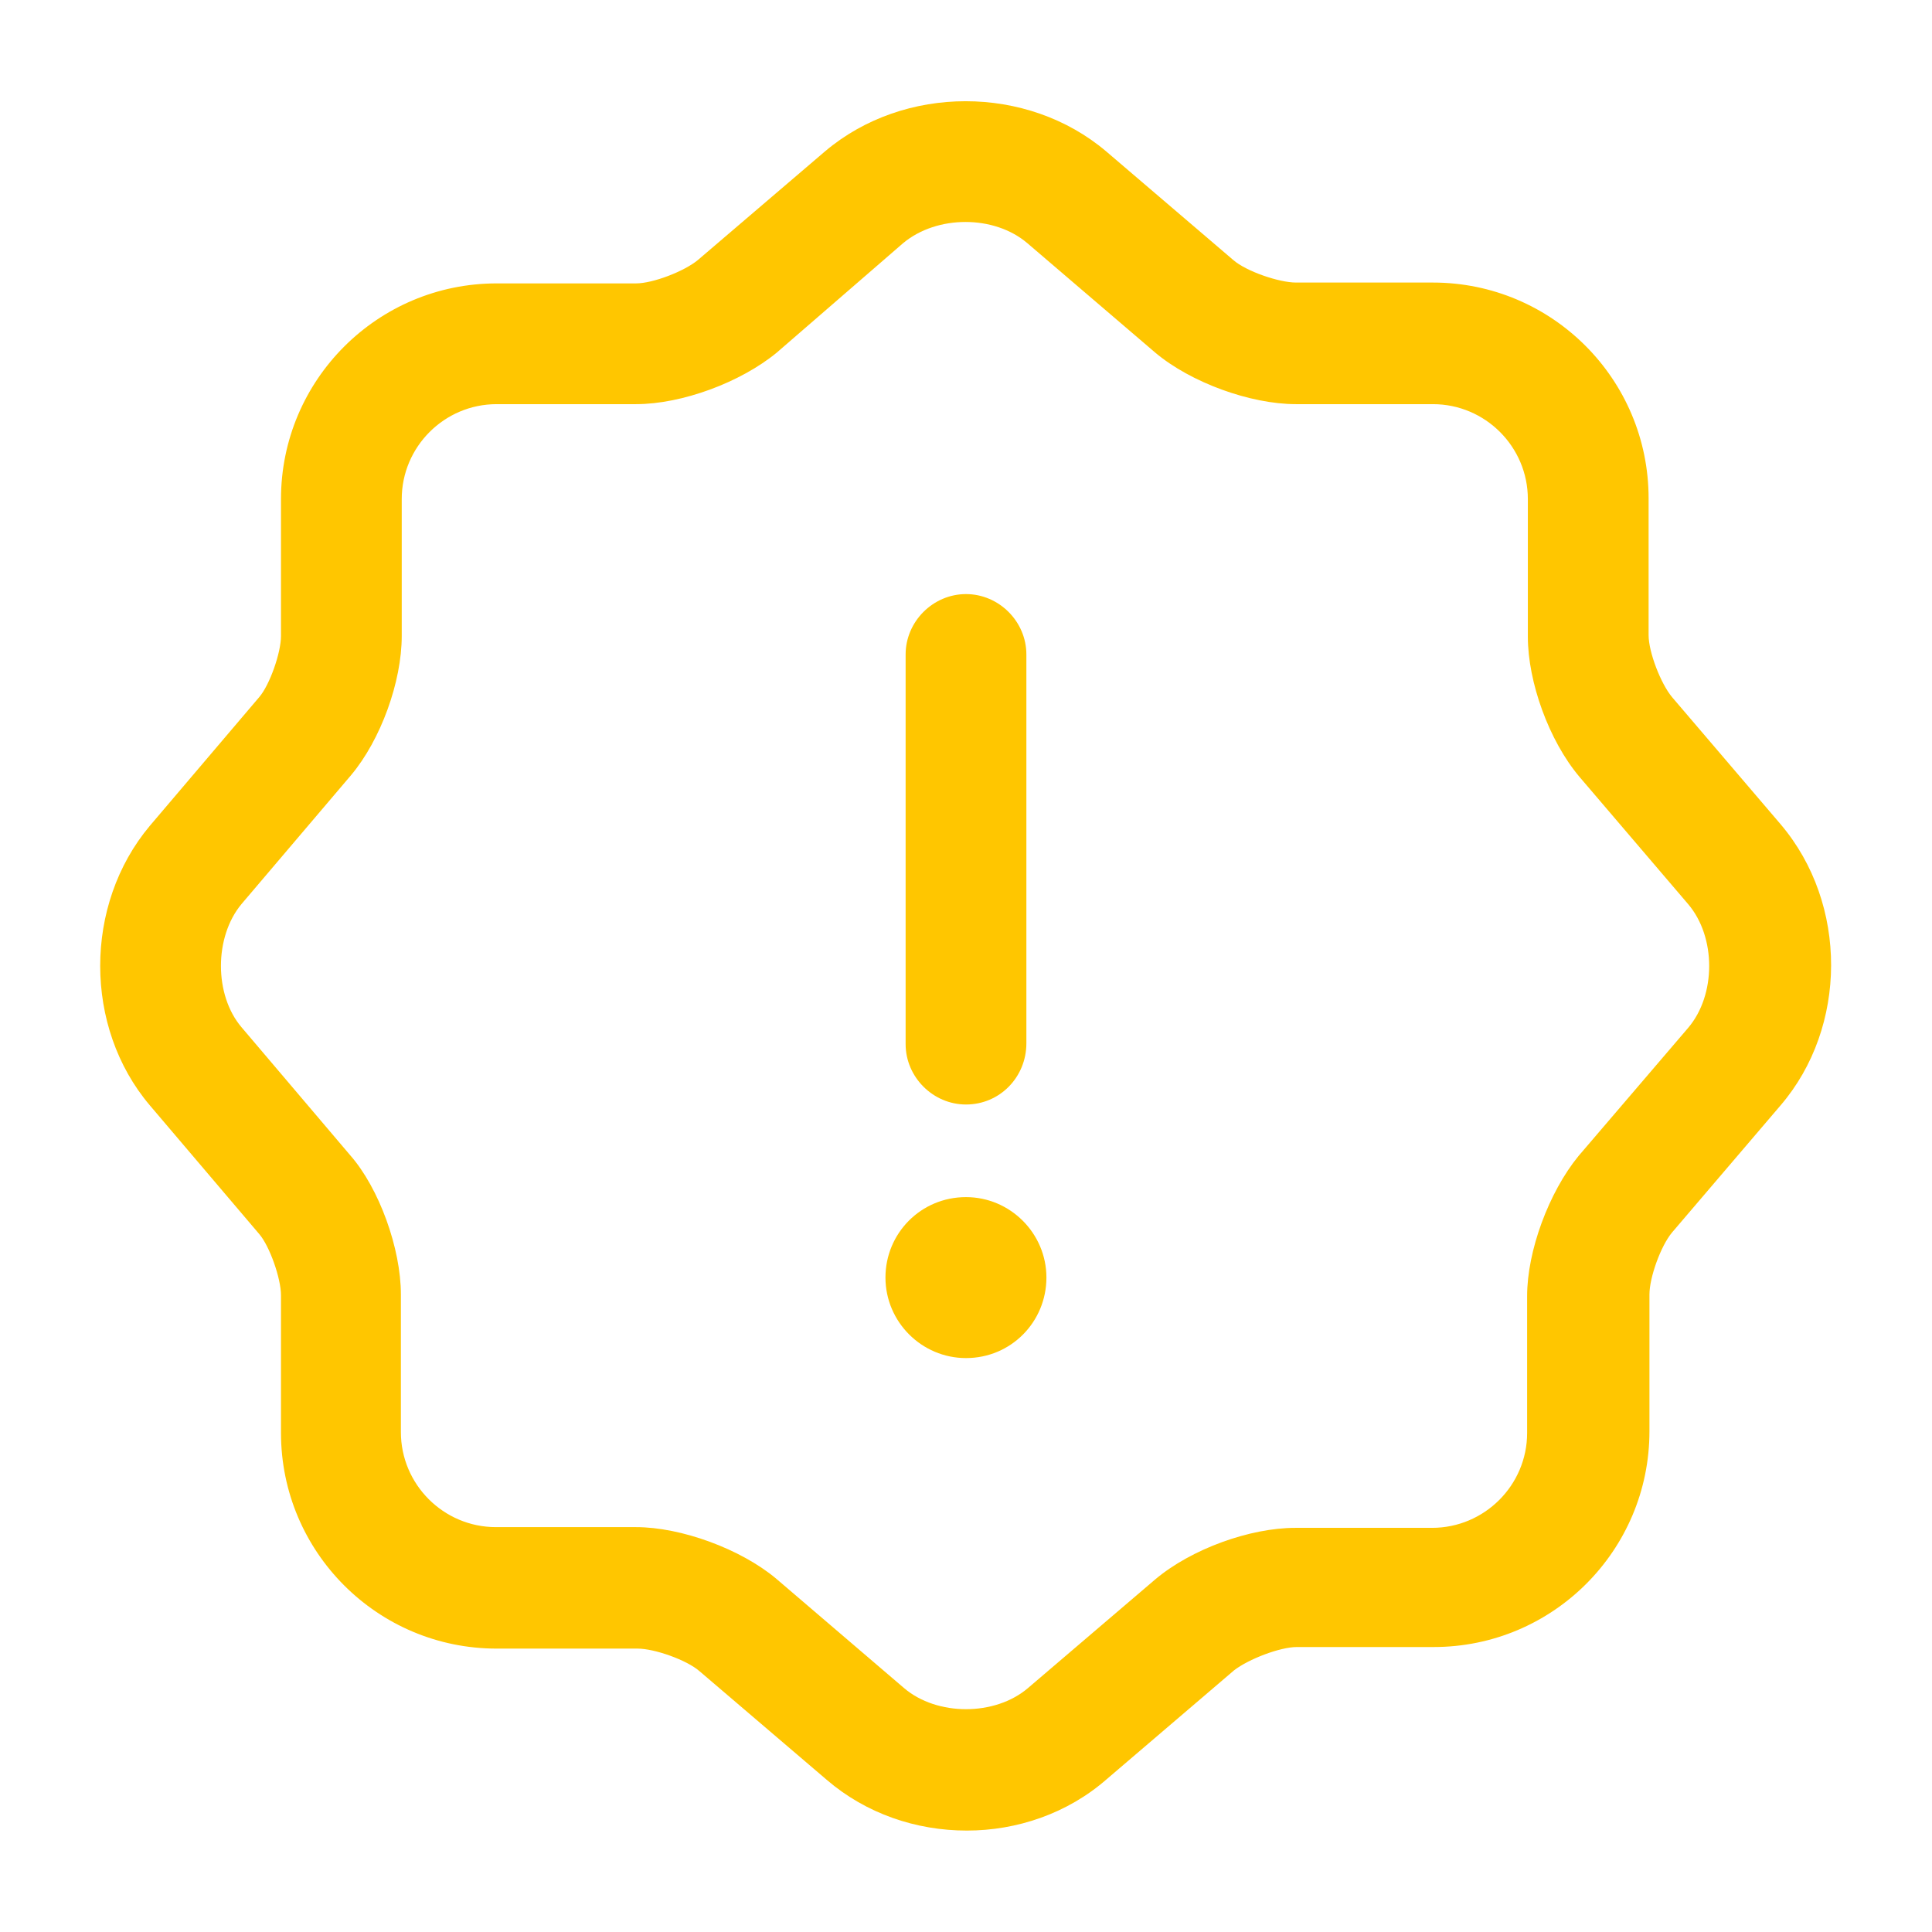 <svg width="16" height="16" viewBox="0 0 16 16" fill="none" xmlns="http://www.w3.org/2000/svg">
    <path d="M8.007 15.16C7.587 15.16 7.173 15.02 6.847 14.74L5.793 13.84C5.687 13.747 5.42 13.653 5.28 13.653H4.113C3.127 13.653 2.327 12.853 2.327 11.867V10.727C2.327 10.587 2.233 10.32 2.147 10.22L1.24 9.153C0.693 8.507 0.693 7.493 1.24 6.84L2.147 5.773C2.233 5.673 2.327 5.407 2.327 5.267V4.133C2.327 3.147 3.127 2.347 4.113 2.347H5.267C5.407 2.347 5.667 2.247 5.78 2.153L6.833 1.253C7.487 0.7 8.507 0.7 9.16 1.253L10.213 2.153C10.32 2.247 10.593 2.34 10.733 2.34H11.867C12.853 2.34 13.653 3.14 13.653 4.127V5.26C13.653 5.4 13.753 5.66 13.847 5.773L14.747 6.827C15.307 7.487 15.3 8.507 14.747 9.153L13.847 10.207C13.753 10.32 13.66 10.58 13.66 10.72V11.853C13.66 12.84 12.86 13.64 11.873 13.64H10.74C10.6 13.64 10.34 13.74 10.22 13.833L9.167 14.733C8.84 15.02 8.42 15.16 8.007 15.16ZM4.113 3.347C3.68 3.347 3.327 3.7 3.327 4.133V5.267C3.327 5.647 3.153 6.127 2.907 6.42L2 7.487C1.773 7.76 1.773 8.24 2 8.507L2.9 9.567C3.14 9.84 3.32 10.34 3.32 10.72V11.86C3.32 12.293 3.673 12.647 4.107 12.647H5.267C5.64 12.647 6.133 12.827 6.427 13.073L7.487 13.98C7.76 14.213 8.24 14.213 8.513 13.98L9.567 13.08C9.867 12.827 10.353 12.653 10.727 12.653H11.86C12.293 12.653 12.647 12.3 12.647 11.867V10.733C12.647 10.36 12.827 9.873 13.073 9.573L13.98 8.513C14.213 8.24 14.213 7.76 13.98 7.487L13.08 6.433C12.827 6.133 12.653 5.647 12.653 5.273V4.133C12.653 3.7 12.3 3.347 11.867 3.347H10.733C10.353 3.347 9.86 3.167 9.567 2.92L8.507 2.013C8.233 1.78 7.76 1.78 7.48 2.013L6.433 2.92C6.133 3.167 5.647 3.347 5.267 3.347H4.113Z" fill="#FFC600"/>
    <path d="M8 11.247C7.633 11.247 7.333 10.947 7.333 10.58C7.333 10.214 7.626 9.914 8 9.914C8.366 9.914 8.666 10.214 8.666 10.58C8.666 10.947 8.373 11.247 8 11.247Z" fill="#FFC600"/>
    <path d="M8 9.147C7.727 9.147 7.5 8.92 7.5 8.647V5.42C7.5 5.147 7.727 4.92 8 4.92C8.273 4.92 8.5 5.147 8.5 5.42V8.64C8.5 8.92 8.28 9.147 8 9.147Z" fill="#FFC600"/>
</svg>
